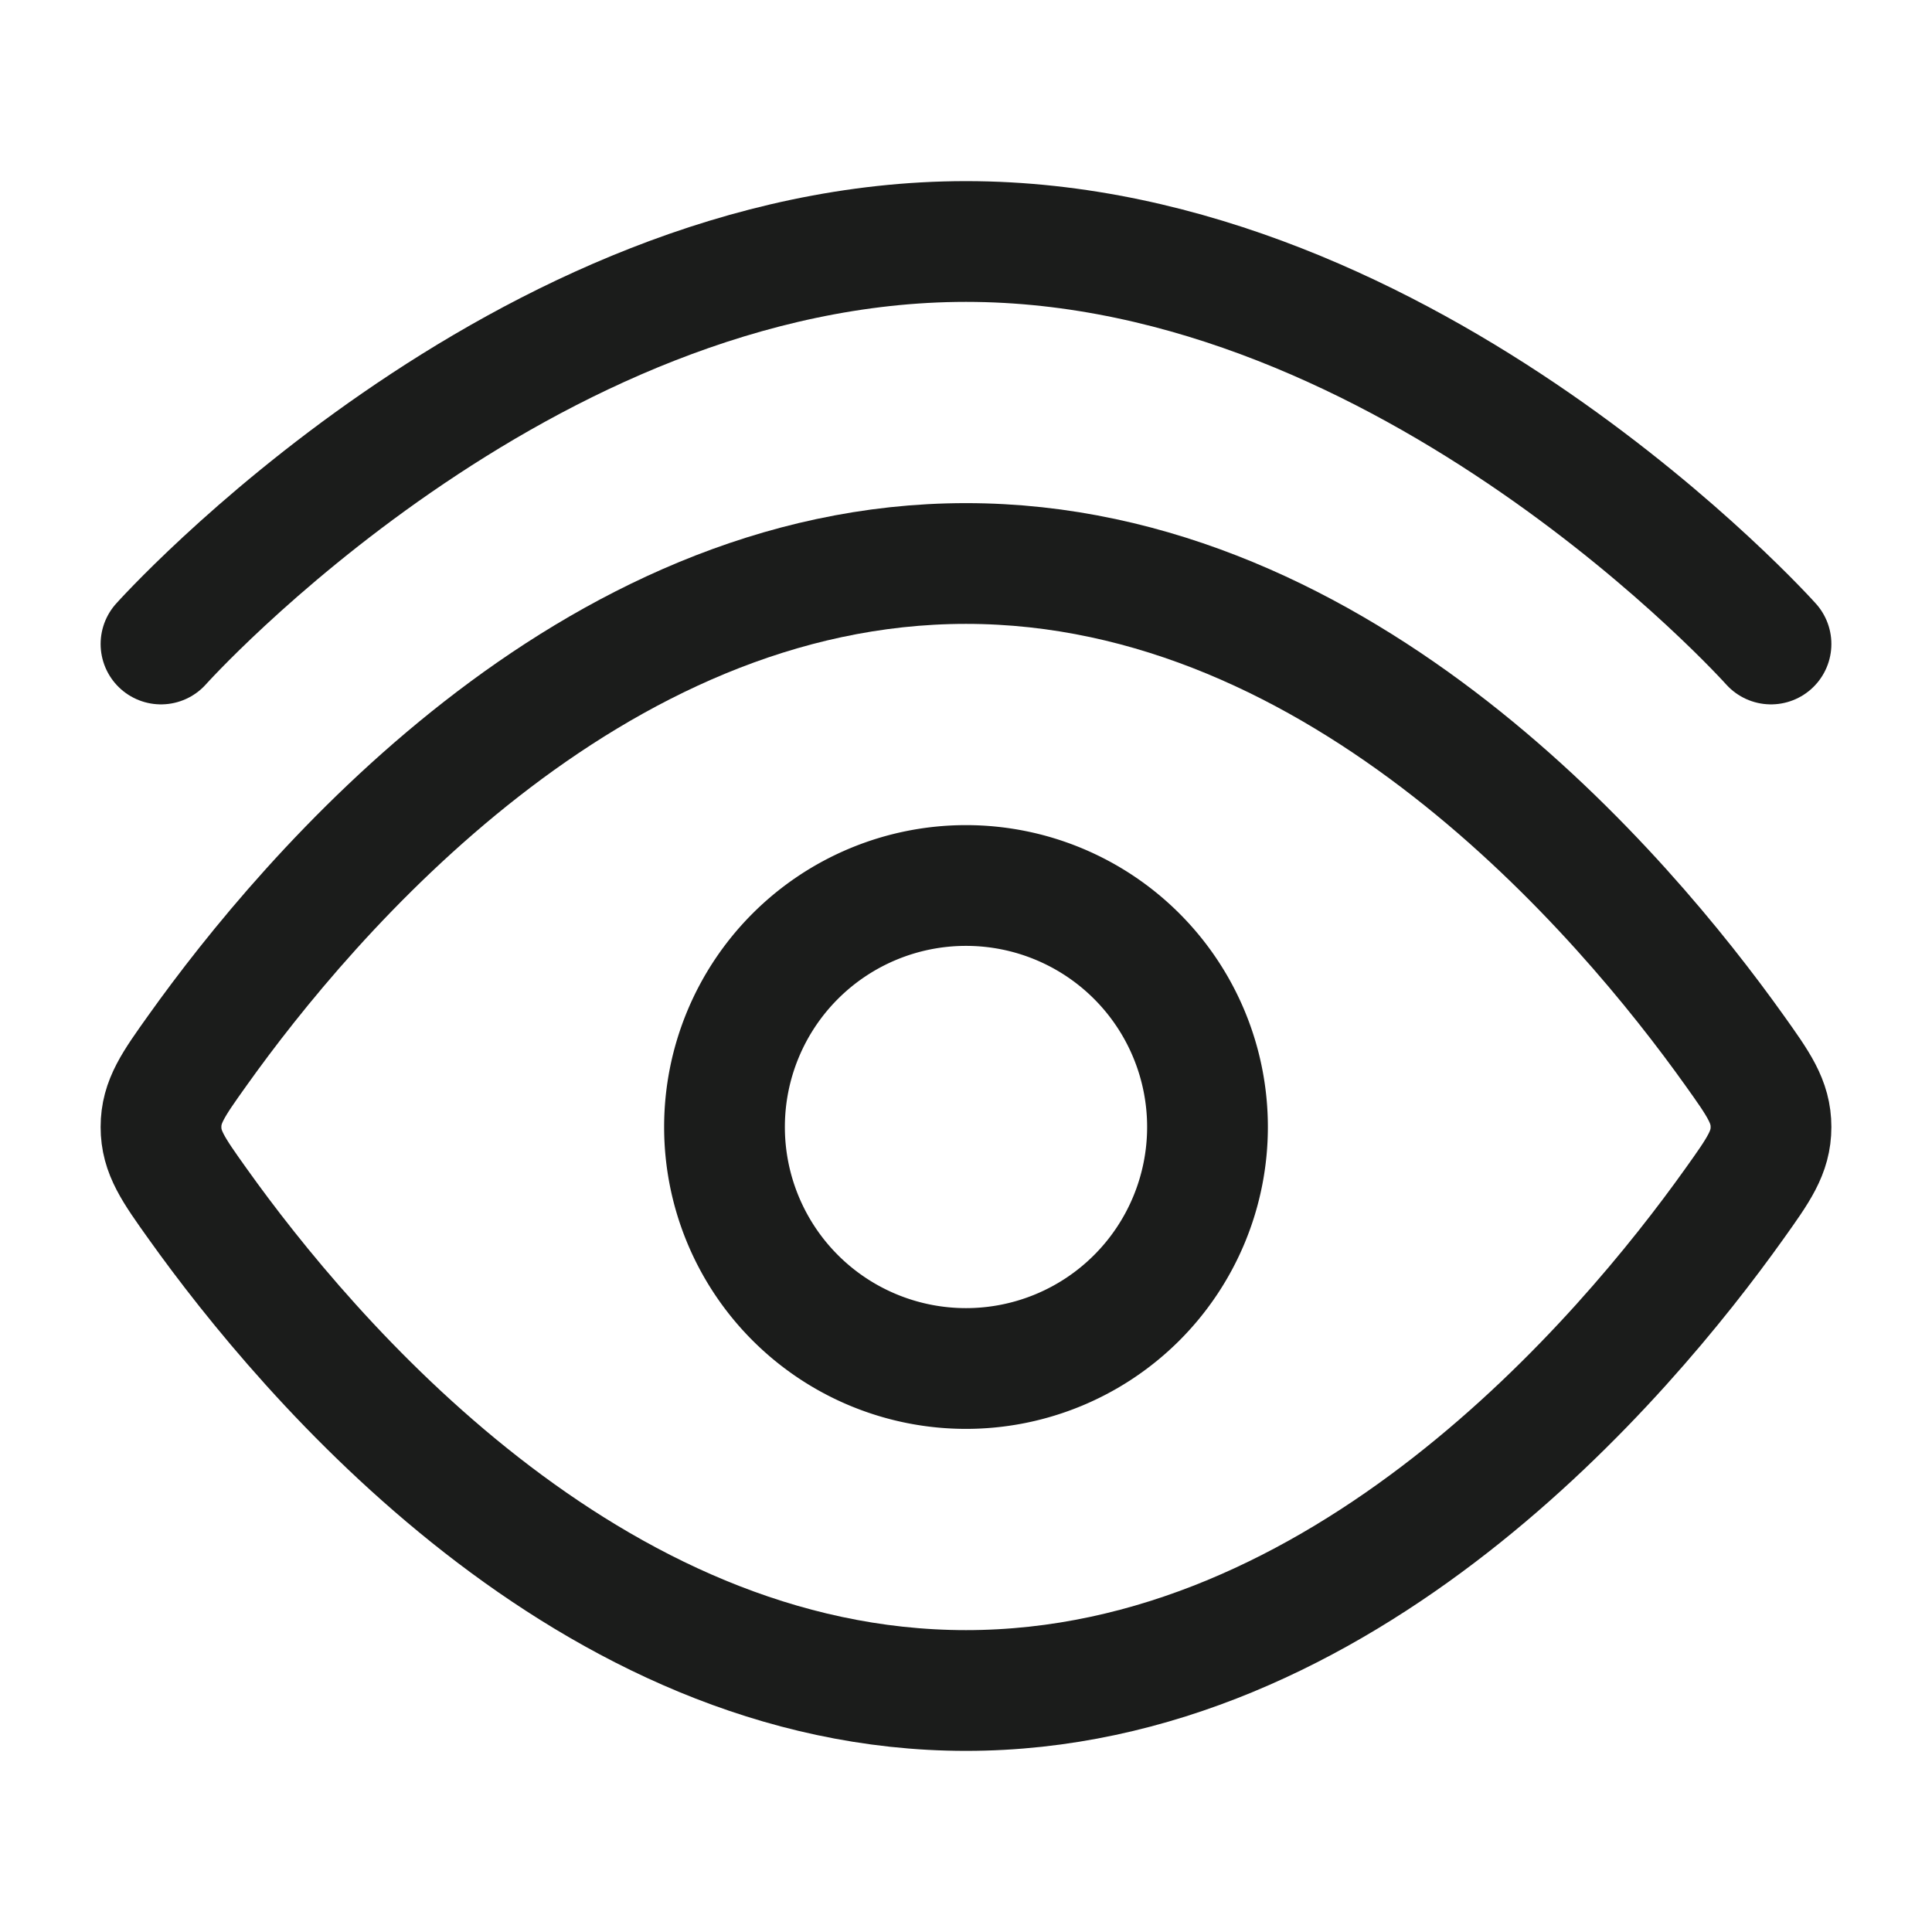 <svg xmlns="http://www.w3.org/2000/svg" width="24" height="24" fill="none" viewBox="0 0 24 24">
  <path stroke="#1B1C1B" stroke-linecap="round" stroke-width="1.5" d="M2 8s4.477-5 10-5 10 5 10 5"/>
  <path stroke="#1B1C1B" stroke-width="1.5" d="M21.544 13.045c.304.426.456.64.456.955 0 .316-.152.529-.456.955C20.178 16.871 16.689 21 12 21c-4.69 0-8.178-4.13-9.544-6.045C2.152 14.529 2 14.315 2 14c0-.316.152-.529.456-.955C3.822 11.129 7.311 7 12 7c4.69 0 8.178 4.13 9.544 6.045Z"/>
  <path stroke="#1B1C1B" stroke-width="1.5" d="M15 14a3 3 0 1 0-6 0 3 3 0 0 0 6 0Z"/>
</svg>
